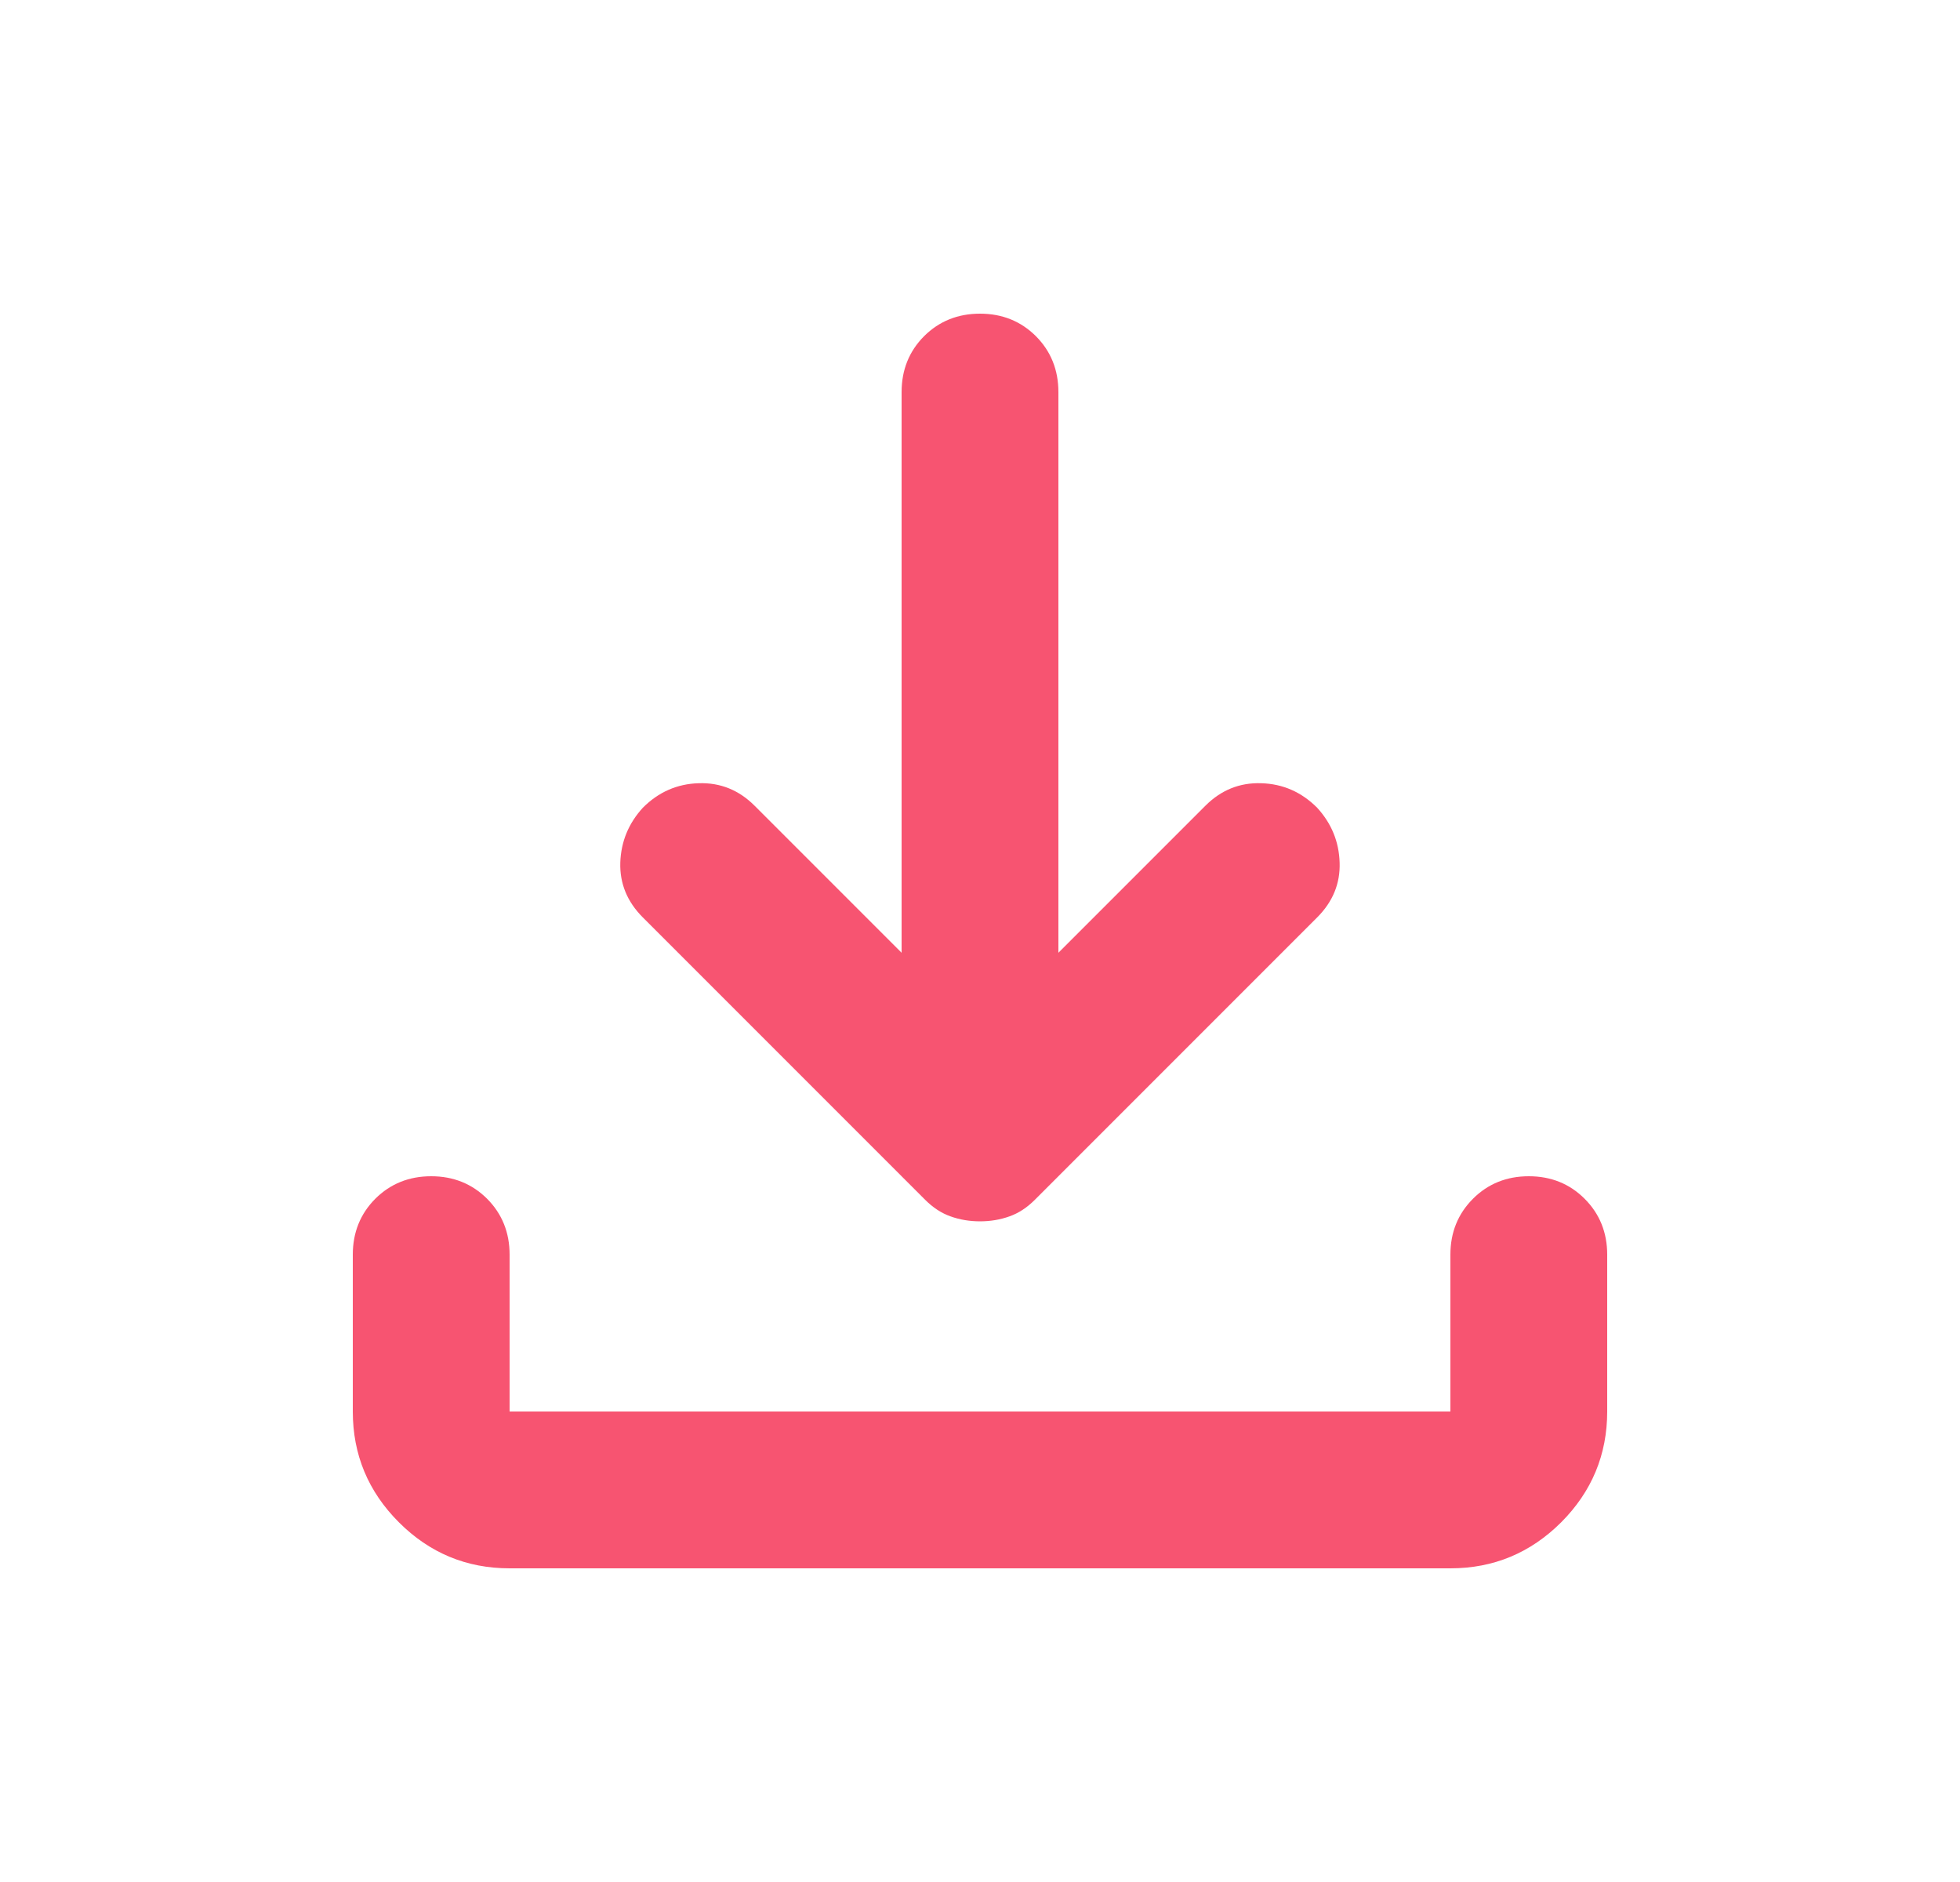 <svg width="25" height="24" viewBox="0 0 25 24" fill="none" xmlns="http://www.w3.org/2000/svg">
<mask id="mask0_2179_5091" style="mask-type:alpha" maskUnits="userSpaceOnUse" x="0" y="0" width="25" height="24">
<rect x="0.5" width="24" height="24" fill="#D9D9D9"/>
</mask>
<g mask="url(#mask0_2179_5091)">
<path d="M12.5 15.575C12.367 15.575 12.242 15.554 12.125 15.512C12.008 15.471 11.9 15.4 11.8 15.3L8.2 11.7C8 11.5 7.904 11.267 7.912 11C7.921 10.733 8.017 10.5 8.2 10.3C8.4 10.1 8.637 9.996 8.912 9.988C9.188 9.979 9.425 10.075 9.625 10.275L11.5 12.15V5C11.5 4.717 11.596 4.479 11.787 4.287C11.979 4.096 12.217 4 12.5 4C12.783 4 13.021 4.096 13.213 4.287C13.404 4.479 13.5 4.717 13.5 5V12.15L15.375 10.275C15.575 10.075 15.812 9.979 16.087 9.988C16.363 9.996 16.6 10.1 16.8 10.3C16.983 10.5 17.079 10.733 17.087 11C17.096 11.267 17 11.5 16.8 11.7L13.2 15.3C13.1 15.4 12.992 15.471 12.875 15.512C12.758 15.554 12.633 15.575 12.5 15.575ZM6.5 20C5.95 20 5.479 19.804 5.088 19.413C4.696 19.021 4.5 18.55 4.5 18V16C4.5 15.717 4.596 15.479 4.787 15.287C4.979 15.096 5.217 15 5.5 15C5.783 15 6.021 15.096 6.213 15.287C6.404 15.479 6.5 15.717 6.5 16V18H18.5V16C18.5 15.717 18.596 15.479 18.788 15.287C18.979 15.096 19.217 15 19.5 15C19.783 15 20.021 15.096 20.212 15.287C20.404 15.479 20.5 15.717 20.5 16V18C20.5 18.55 20.304 19.021 19.913 19.413C19.521 19.804 19.05 20 18.5 20H6.5Z" fill="#F75471"/>
</g>
</svg>
